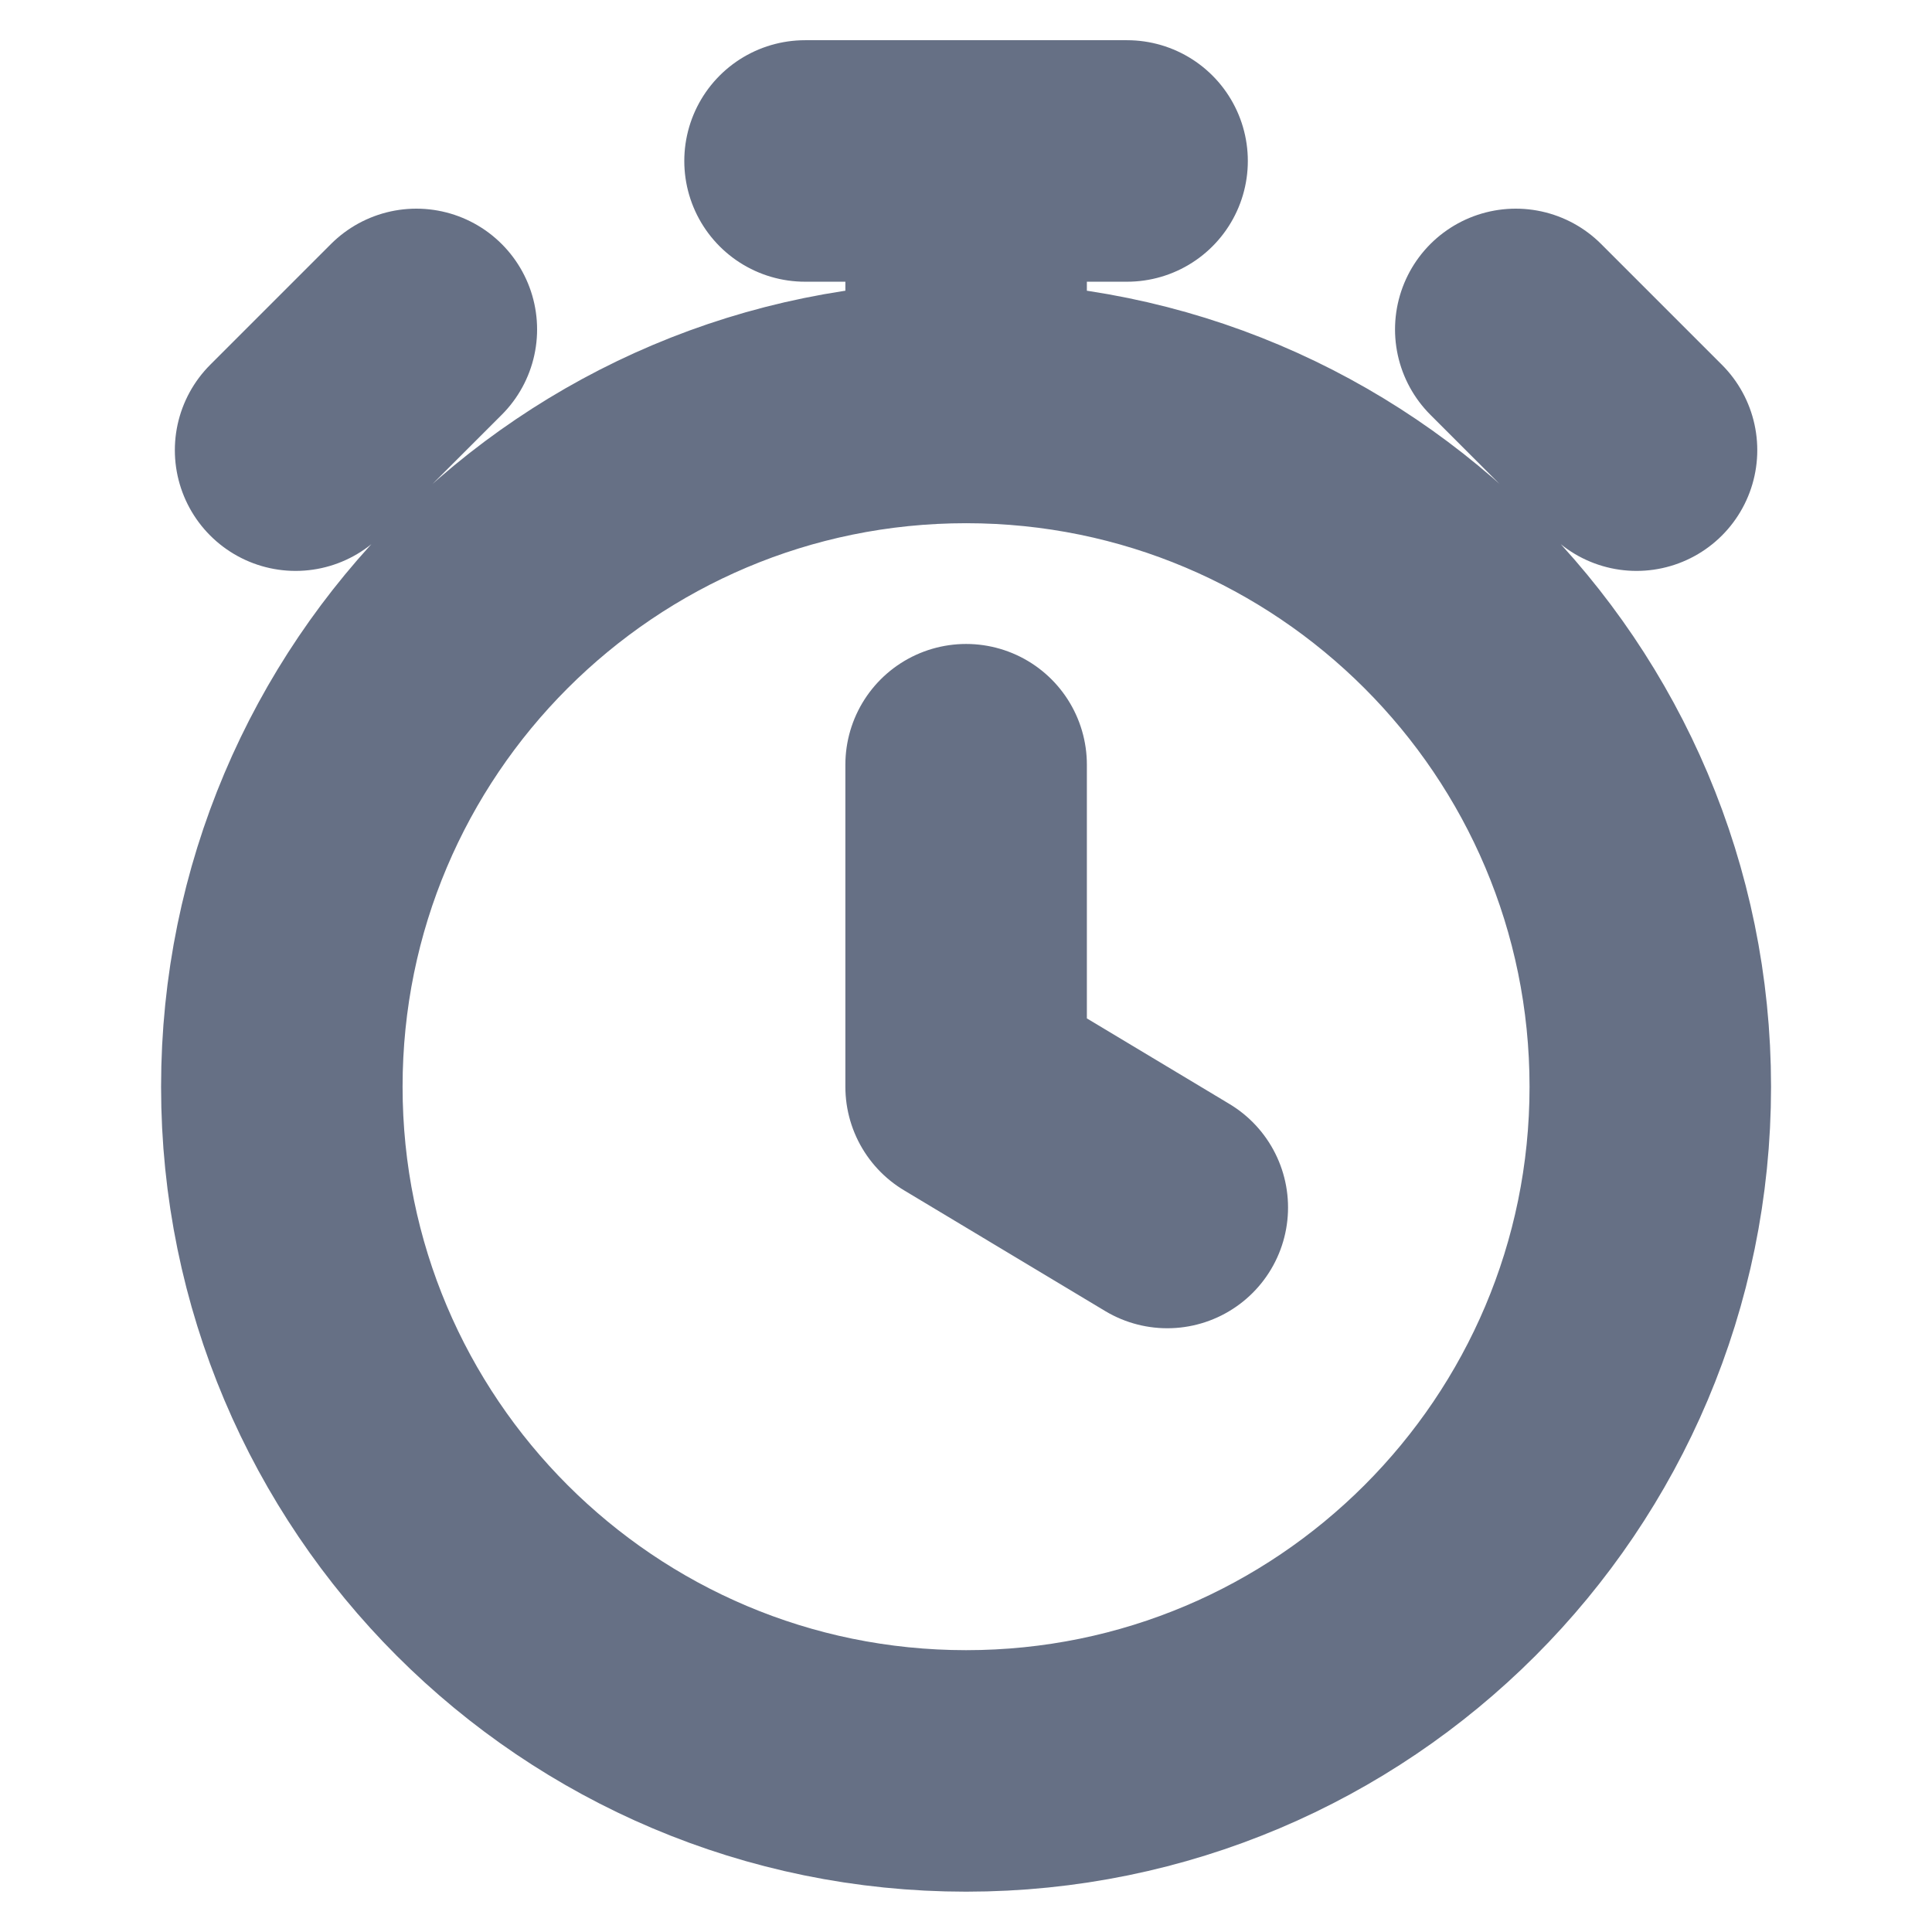 <svg width="16" height="16" viewBox="0 0 16 16" fill="none" xmlns="http://www.w3.org/2000/svg">
    <path d="M8.001 6.333V9L9.667 10M8.001 3.333C4.871 3.333 2.334 5.87 2.334 9C2.334 12.129 4.871 14.666 8.001 14.666C11.13 14.666 13.667 12.129 13.667 9C13.667 5.87 11.13 3.333 8.001 3.333ZM8.001 3.333V1.333M6.667 1.333H9.334M13.553 3.728L12.553 2.728L13.053 3.228M2.448 3.728L3.448 2.728L2.948 3.228" stroke="#667085" stroke-width="2" stroke-linecap="round" stroke-linejoin="round"/>
</svg>
